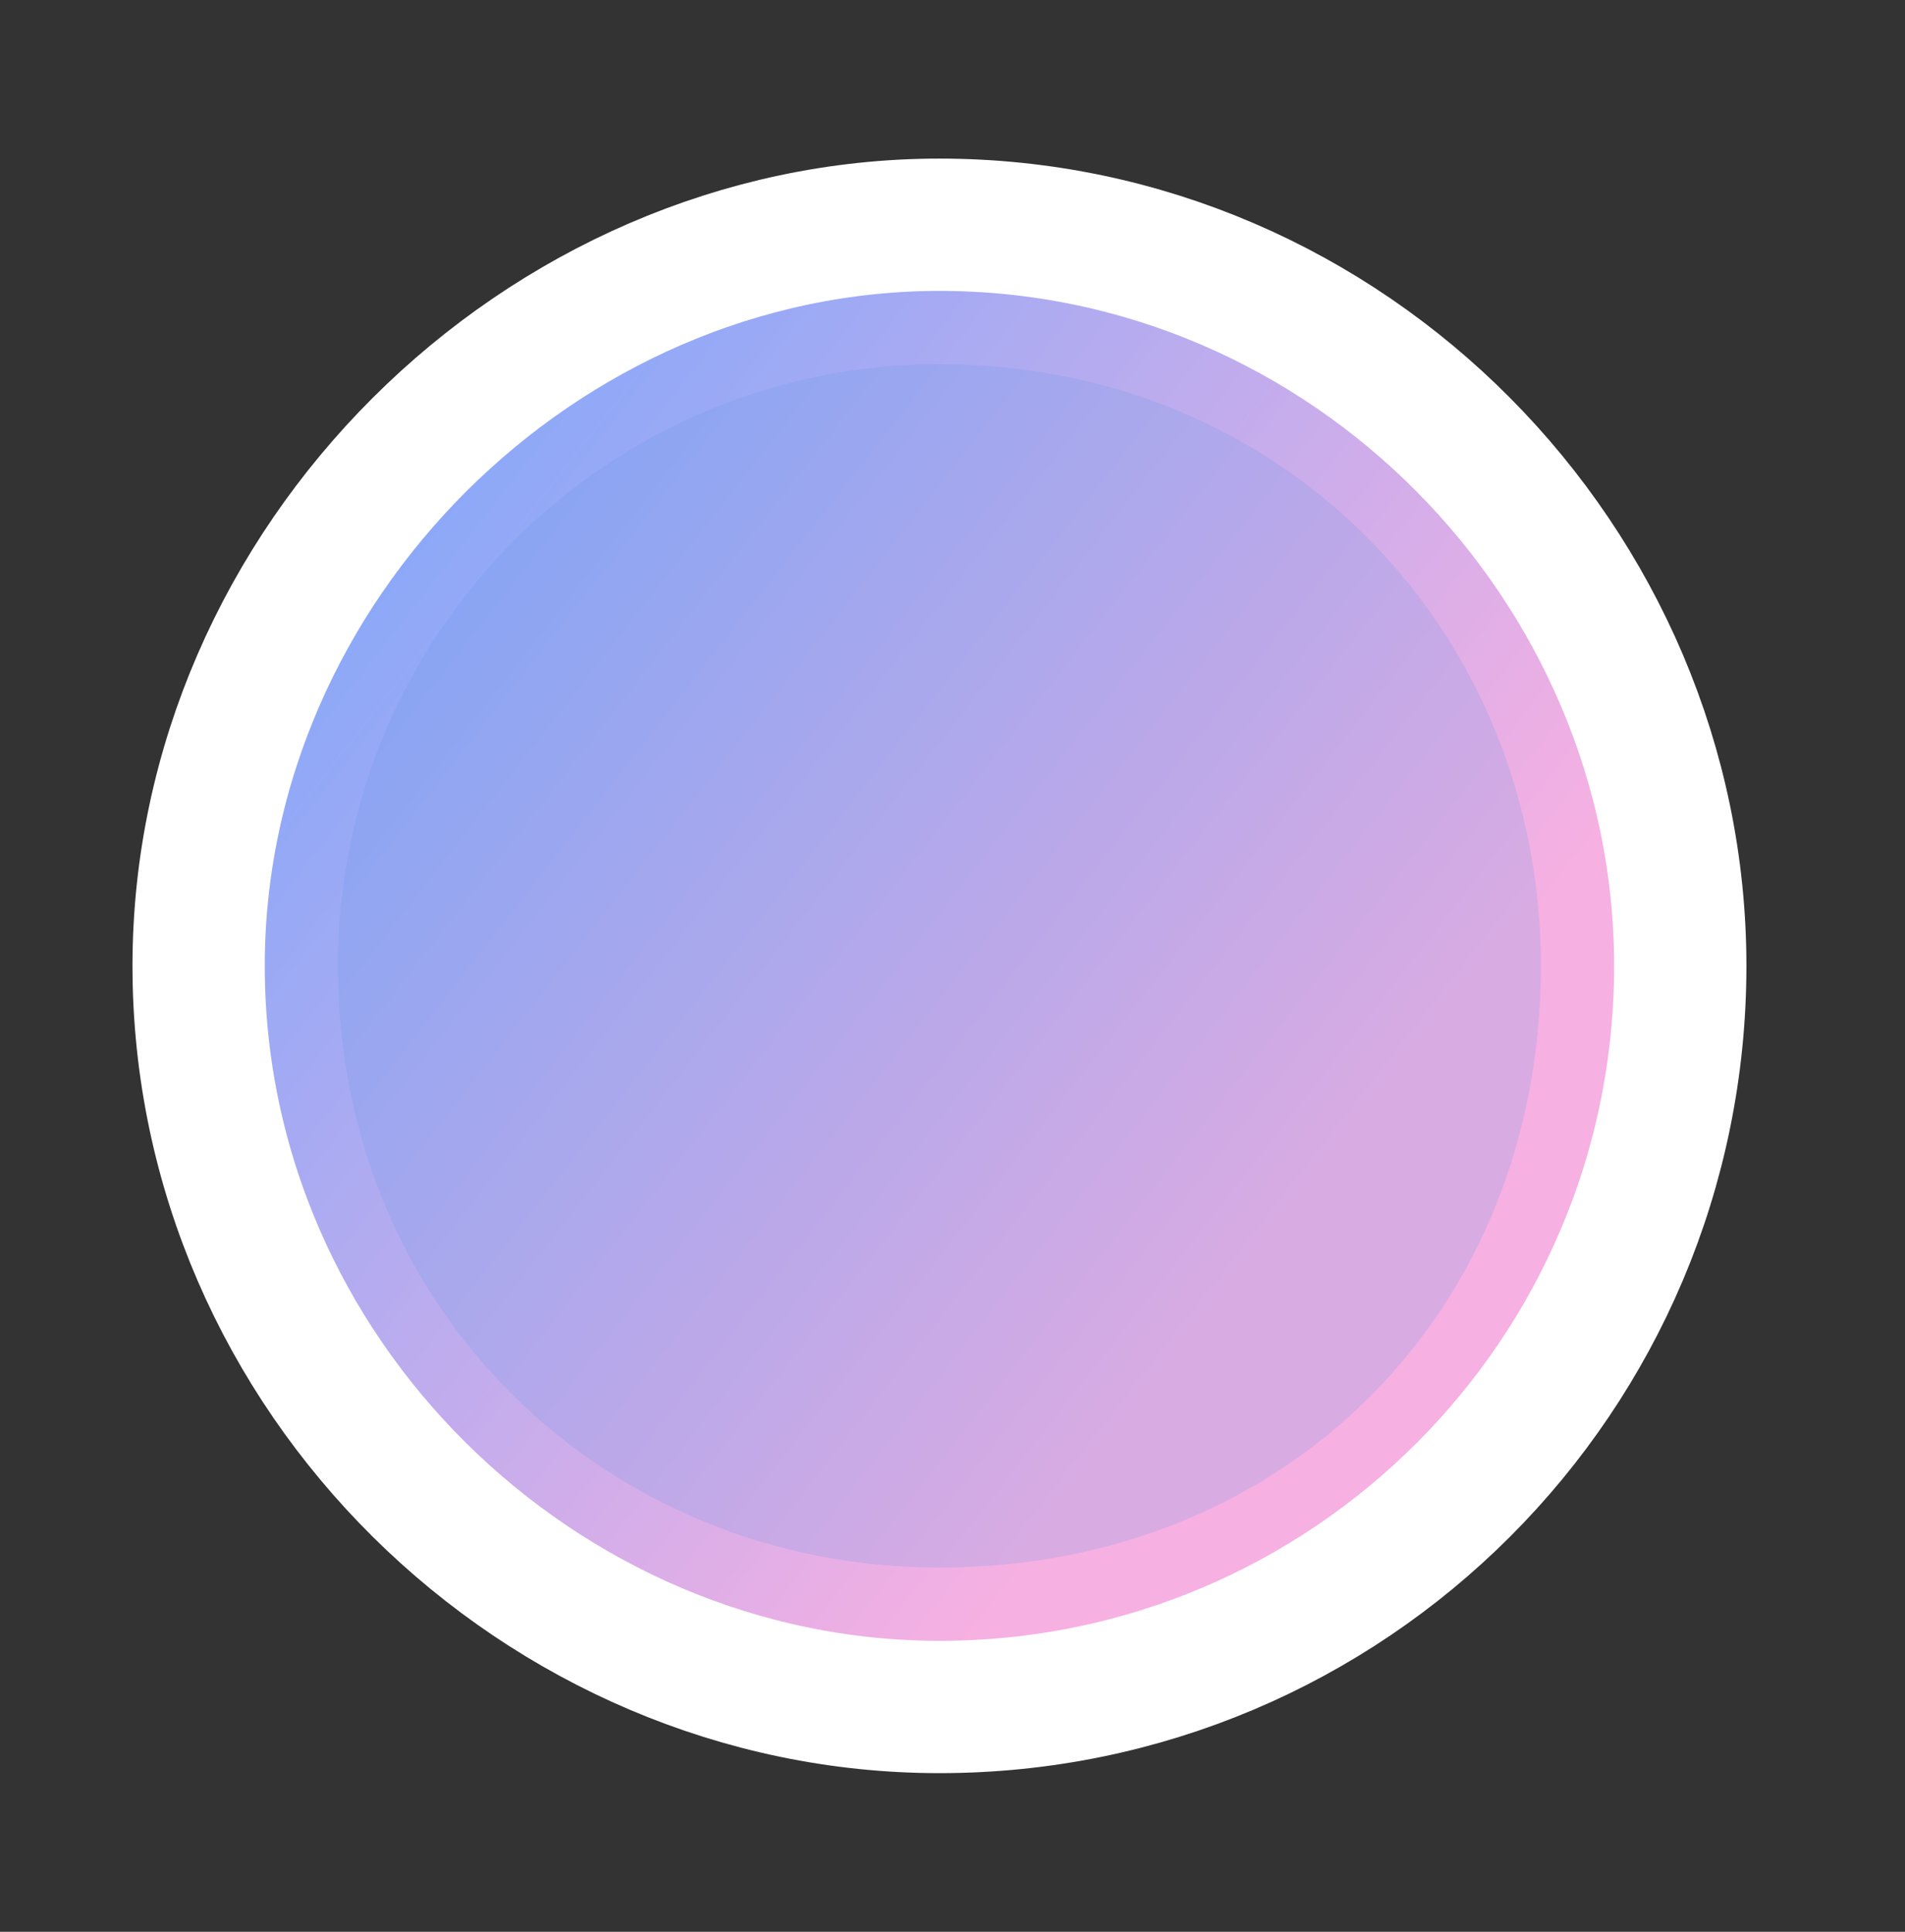 <svg
 xmlns="http://www.w3.org/2000/svg"
 xmlns:xlink="http://www.w3.org/1999/xlink"
 width="72px" height="73px">
<rect width="100%" height="100%" fill="#333333" stroke="none"/>
<defs>
<linearGradient id="PSgrad_0" x1="0%" x2="78.801%" y1="0%" y2="61.566%">
  <stop offset="0%" stop-color="rgb(107,166,255)" stop-opacity="1" />
  <stop offset="100%" stop-color="rgb(246,176,226)" stop-opacity="1" />
</linearGradient>

</defs>
<path fill-rule="evenodd"  fill="rgb(103, 151, 230)"
 d="M35.506,8.493 C50.970,8.493 63.506,21.32 63.506,36.499 C63.506,51.967 50.970,64.505 35.506,64.505 C20.43,64.505 7.507,51.967 7.507,36.499 C7.507,21.32 20.43,8.493 35.506,8.493 Z"/>
<path stroke-width="5px" stroke="rgb(255, 255, 255)" fill="url(#PSgrad_0)"
 d="M35.506,8.493 C50.970,8.493 63.506,21.32 63.506,36.499 C63.506,51.967 50.970,64.505 35.506,64.505 C20.43,64.505 7.507,51.967 7.507,36.499 C7.507,21.32 20.43,8.493 35.506,8.493 Z"/>
<path fill-rule="evenodd"  opacity="0.2" fill="rgb(103, 151, 230)"
 d="M35.506,13.762 C48.61,13.762 58.238,23.942 58.238,36.499 C58.238,49.57 48.61,59.236 35.506,59.236 C22.952,59.236 12.774,49.57 12.774,36.499 C12.774,23.942 22.952,13.762 35.506,13.762 Z"/>
</svg>
